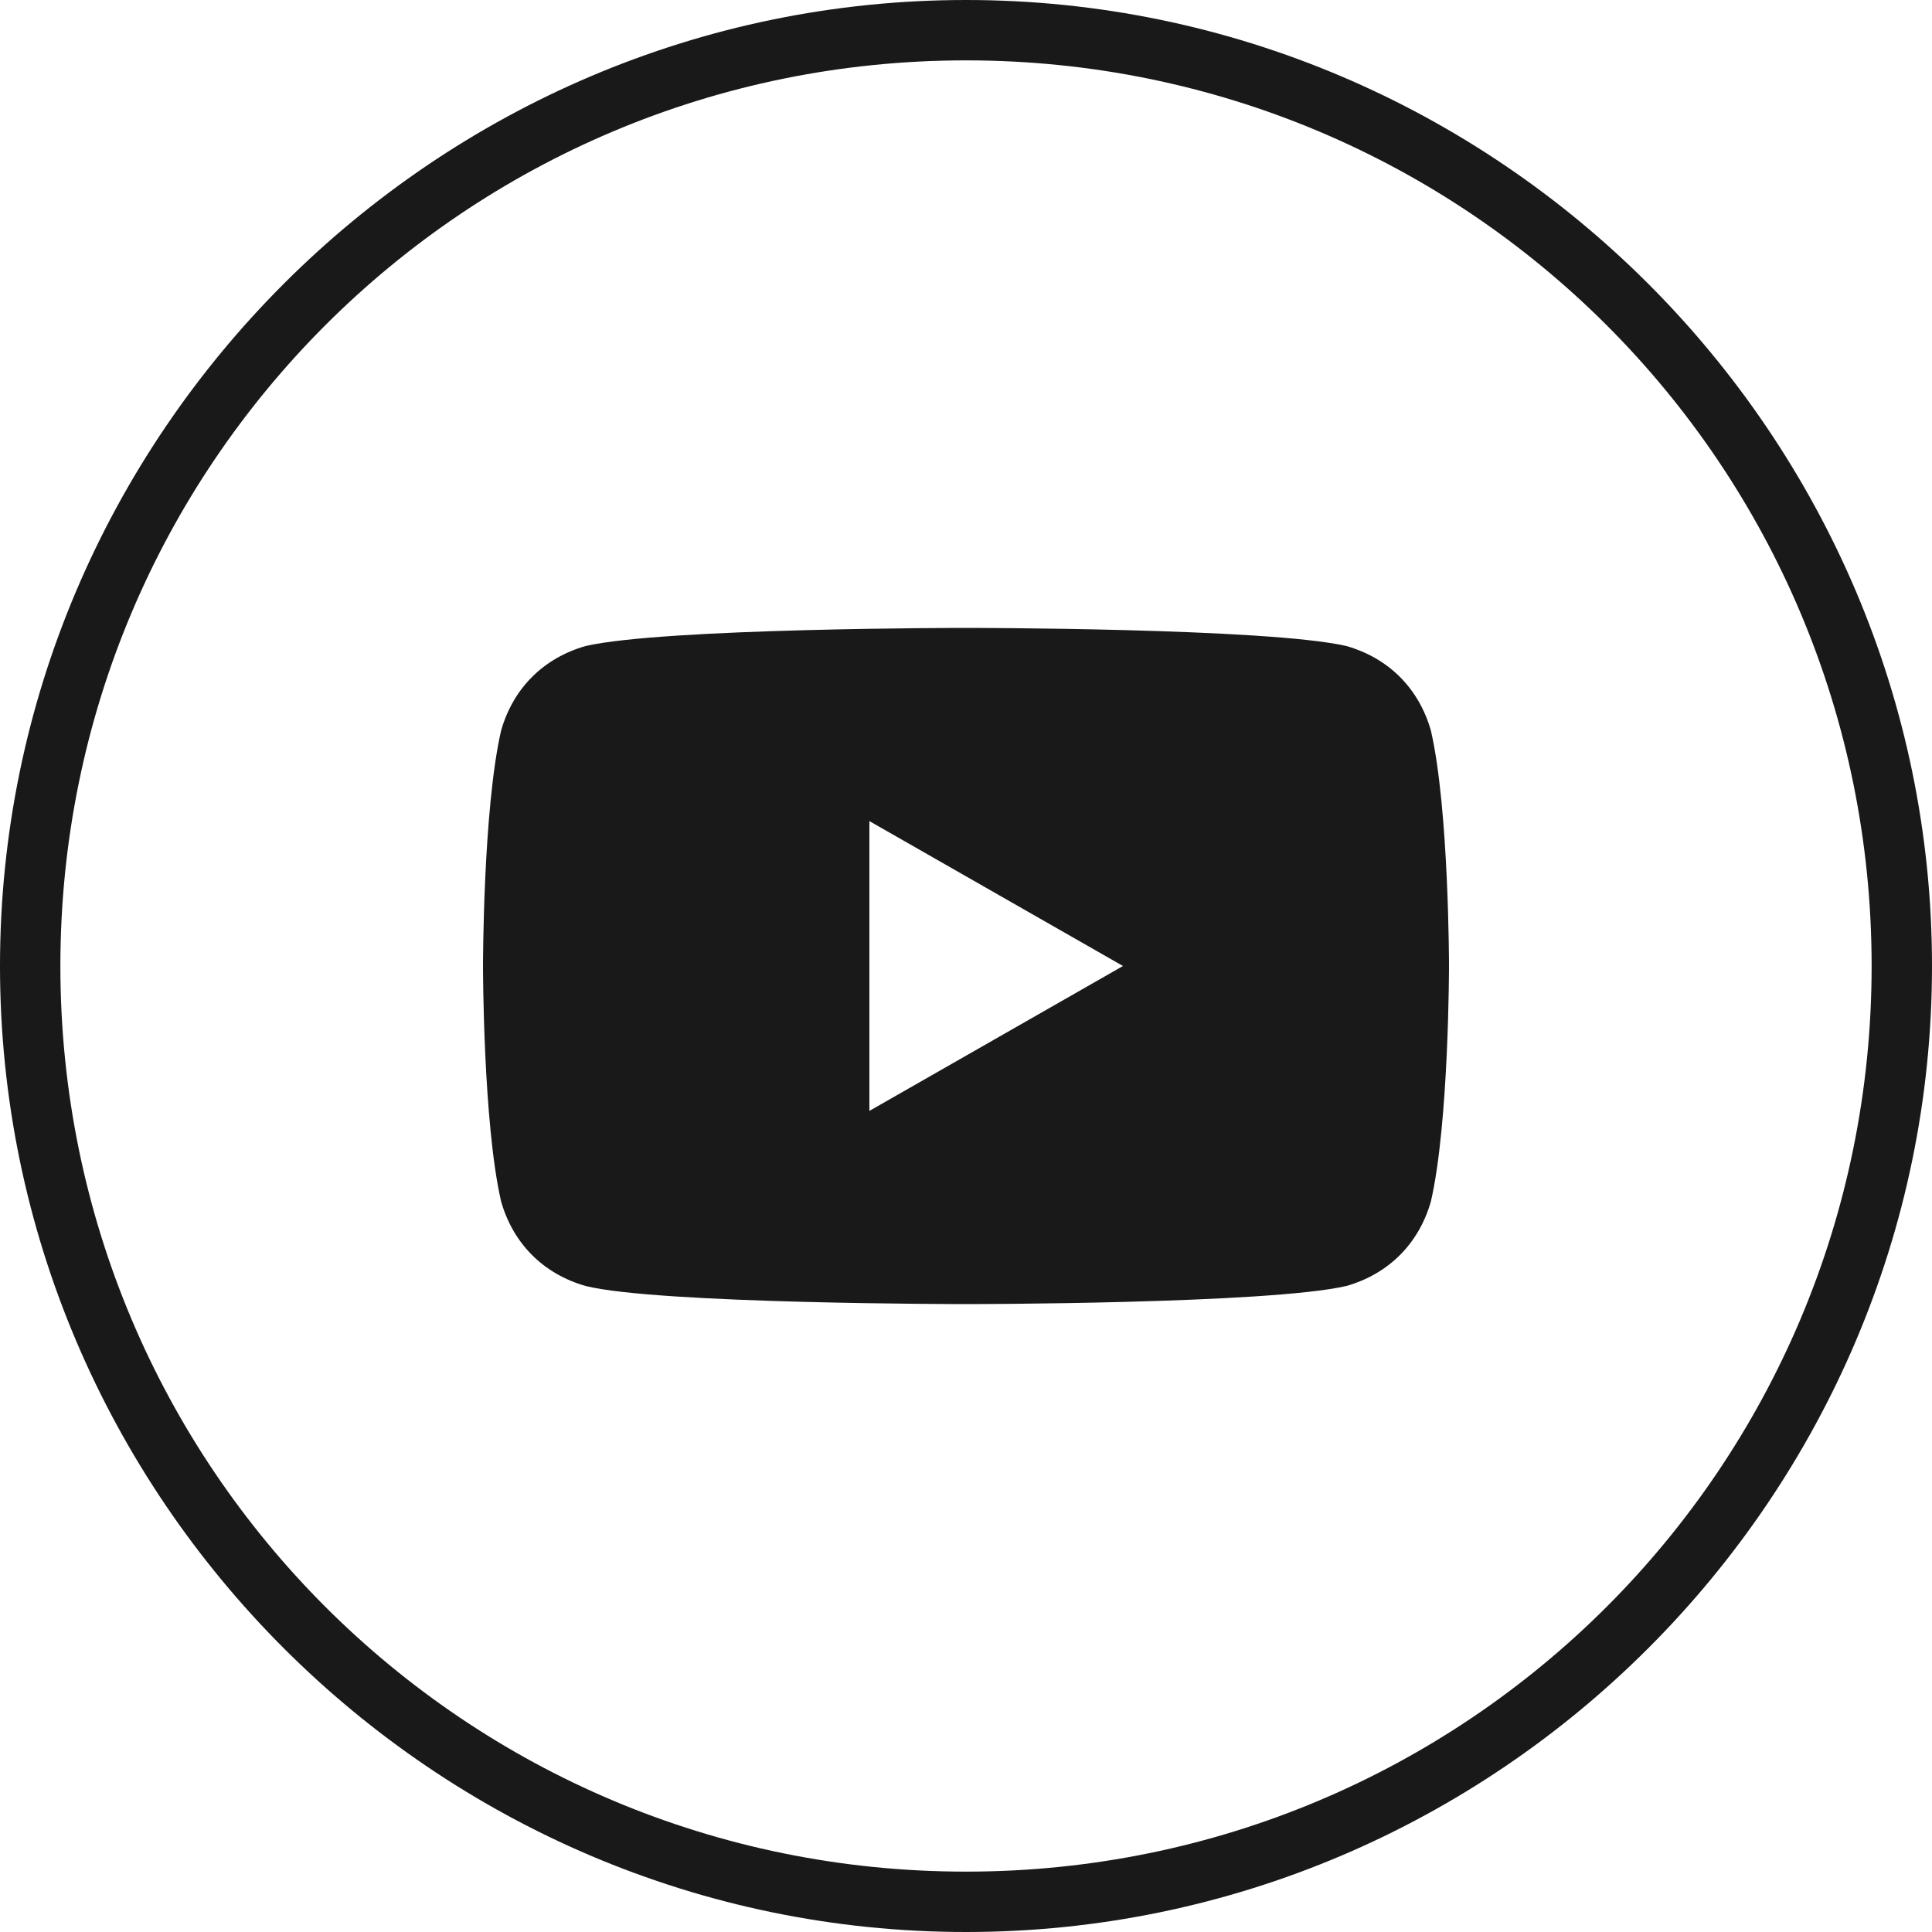 <?xml version="1.0" encoding="utf-8"?>
<!-- Generator: Adobe Illustrator 26.0.3, SVG Export Plug-In . SVG Version: 6.00 Build 0)  -->
<svg version="1.1" id="Layer_1" xmlns="http://www.w3.org/2000/svg" xmlns:xlink="http://www.w3.org/1999/xlink" x="0px" y="0px"
	 viewBox="0 0 32 32" style="enable-background:new 0 0 32 32;" xml:space="preserve">
<style type="text/css">
	.st0{fill:#191919;}
</style>
<g>
	<g>
		<path class="st0" d="M23.7,12.1c-0.2-0.7-0.7-1.2-1.4-1.4C21,10.4,16,10.4,16,10.4s-5,0-6.3,0.3c-0.7,0.2-1.2,0.7-1.4,1.4
			C8,13.4,8,16,8,16s0,2.6,0.3,3.9c0.2,0.7,0.7,1.2,1.4,1.4c1.2,0.3,6.3,0.3,6.3,0.3s5,0,6.3-0.3c0.7-0.2,1.2-0.7,1.4-1.4
			C24,18.6,24,16,24,16S24,13.4,23.7,12.1z M14.4,18.4v-4.8l4.2,2.4L14.4,18.4z"/>
	</g>
	<path class="st0" d="M16,32C7.2,32,0,24.8,0,16S7.2,0,16,0s16,7.2,16,16S24.8,32,16,32z M16,1C7.7,1,1,7.7,1,16s6.7,15,15,15
		s15-6.7,15-15S24.3,1,16,1z"/>
</g>
</svg>
